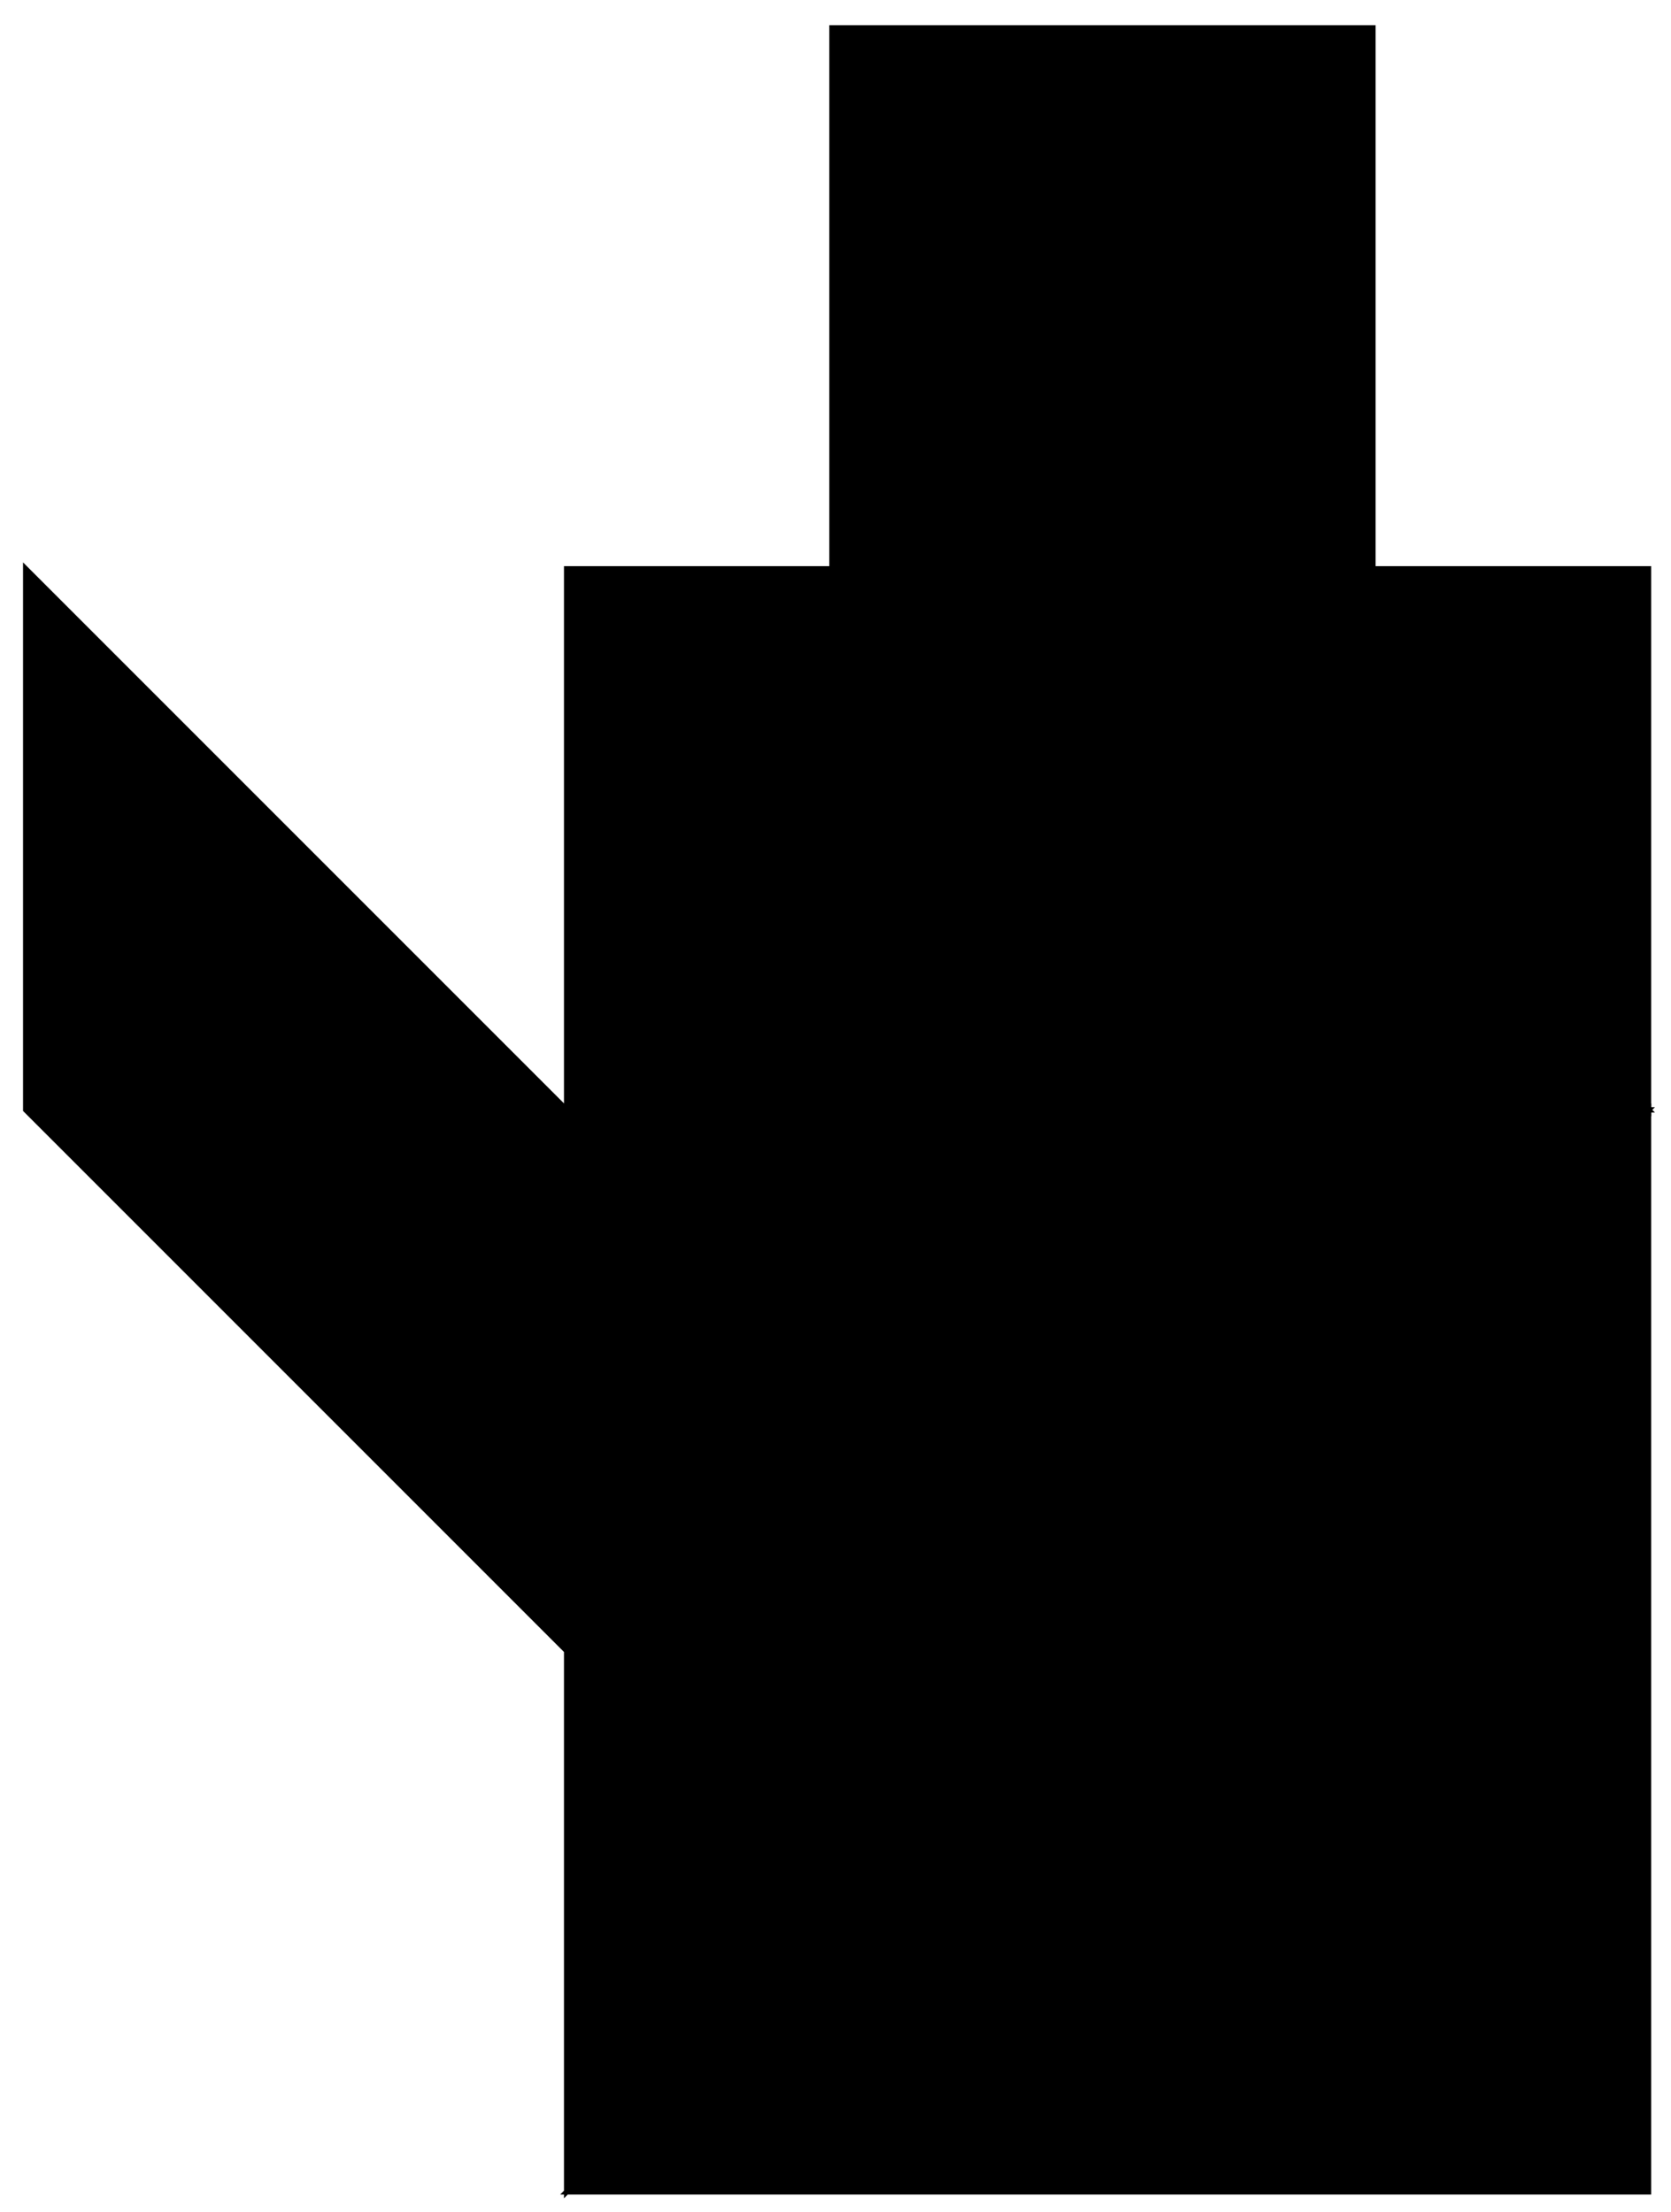 <?xml version="1.0" encoding="utf-8"?> <svg baseProfile="full" height="100%" version="1.1" viewBox="0 0 312 413" width="100%" xmlns="http://www.w3.org/2000/svg" xmlns:ev="http://www.w3.org/2001/xml-events" xmlns:xlink="http://www.w3.org/1999/xlink"><defs/><polygon fill="black" id="1" points="256.344 106.2 256.344 5.2 155.344 5.2 155.344 106.2" stroke="black" strokewidth="1"/>   <polygon fill="black" id="2" points="105.801 308.2 4.801 207.2 4.801 106.2 105.801 207.2" stroke="black" strokewidth="1"/>   <polygon fill="black" id="3" points="105.801 207.2 206.801 106.2 105.801 106.2" stroke="black" strokewidth="1"/>   <polygon fill="black" id="4" points="307.801 207.2 206.801 106.2 307.801 106.2" stroke="black" strokewidth="1"/>   <polygon fill="black" id="5" points="307.801 207.2 105.801 207.2 206.801 106.2" stroke="black" strokewidth="1"/>   <polygon fill="black" id="6" points="307.801 409.2 105.801 409.2 307.801 207.2" stroke="black" strokewidth="1"/>   <polygon fill="black" id="7" points="105.801 409.2 307.801 207.2 105.801 207.2" stroke="black" strokewidth="1"/> </svg>